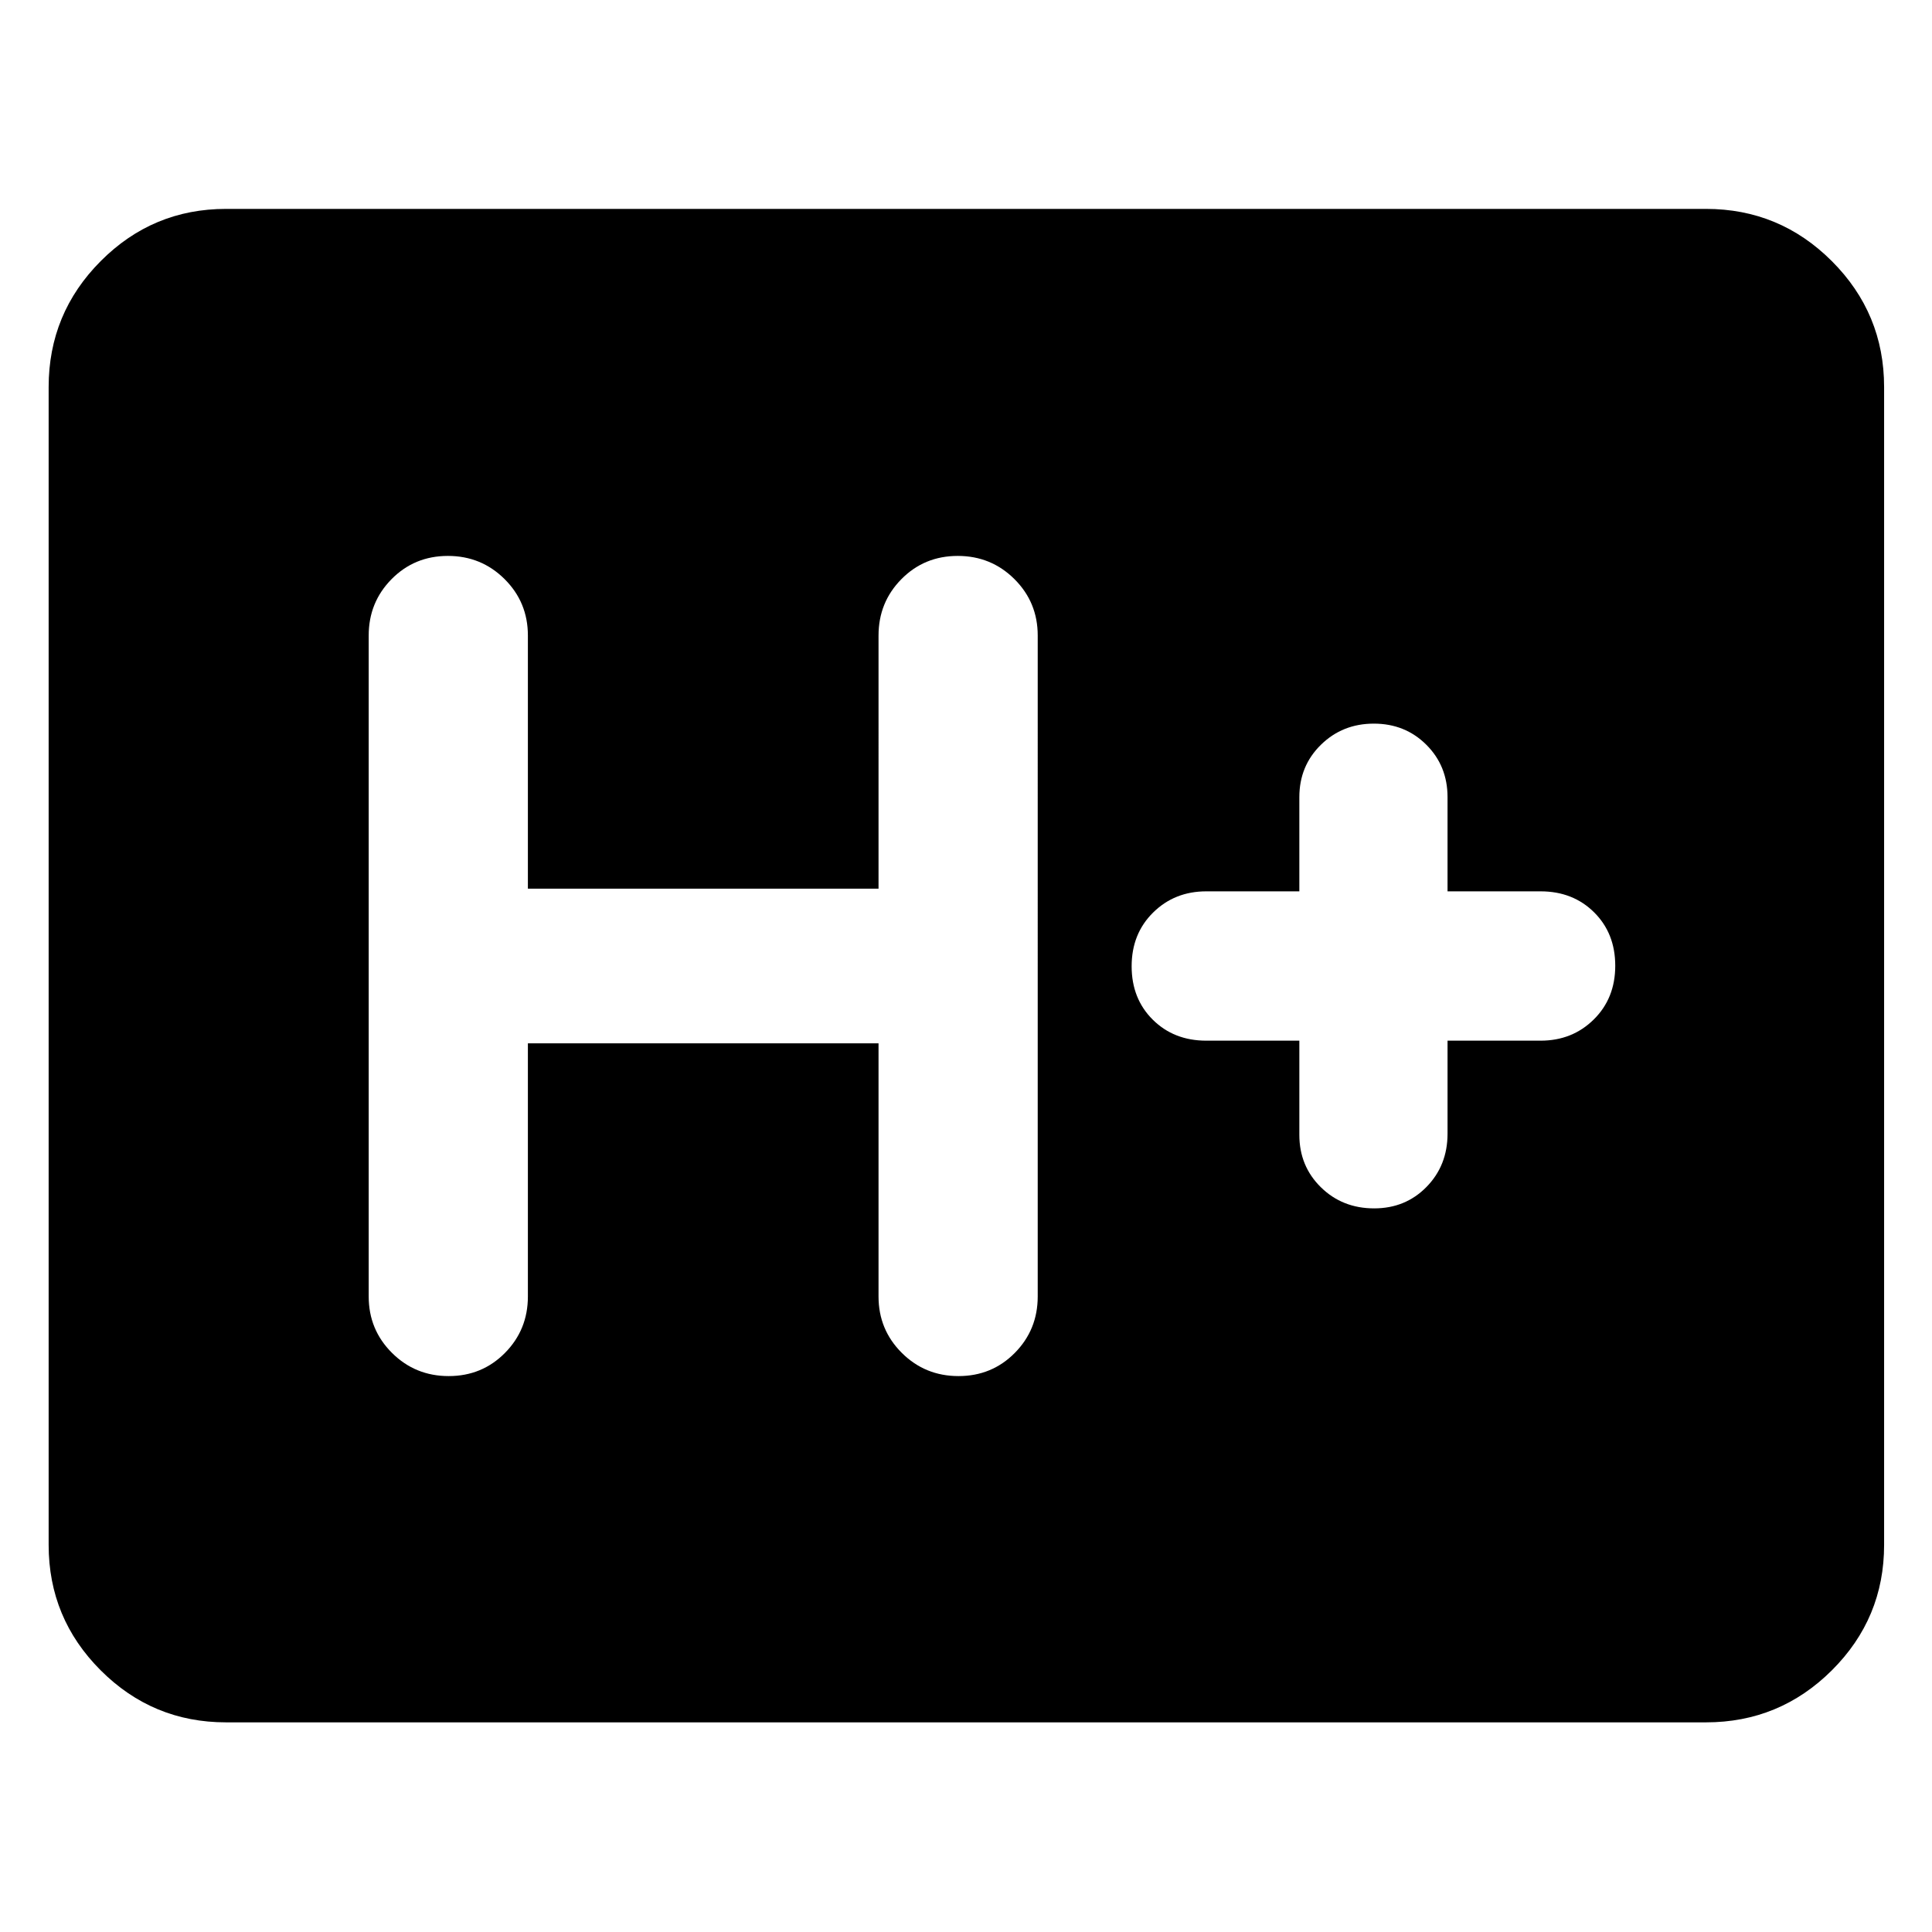 <svg xmlns="http://www.w3.org/2000/svg" height="40" viewBox="0 96 960 960" width="40"><path d="M112.319 951.827q-36.44 0-62.293-25.853t-25.853-62.293V288.319q0-36.595 25.853-62.559t62.293-25.964h735.362q36.595 0 62.559 25.964t25.964 62.559v575.362q0 36.44-25.964 62.293t-62.559 25.853H112.319ZM262.305 614.42h174.232v125.797q0 16.513 11.574 28.032 11.573 11.519 28.166 11.519t27.977-11.519q11.384-11.519 11.384-28.032V411.783q0-16.513-11.573-28.032-11.574-11.519-28.167-11.519-16.593 0-27.977 11.519t-11.384 28.032V537.58H262.305V411.783q0-16.513-11.574-28.032-11.574-11.519-28.167-11.519-16.593 0-27.977 11.519t-11.384 28.032v328.434q0 16.513 11.574 28.032 11.574 11.519 28.167 11.519 16.592 0 27.977-11.519 11.384-11.519 11.384-28.032V614.42Zm383.334-1.319v46.798q0 15.528 10.689 26.032 10.688 10.504 26.489 10.504 15.561 0 26.01-10.667 10.449-10.666 10.449-26.435v-46.232h46.232q15.768 0 26.435-10.54 10.667-10.54 10.667-26.678t-10.507-26.561q-10.506-10.423-26.595-10.423h-46.232v-46.798q0-15.528-10.529-26.032t-26.094-10.504q-15.565 0-26.29 10.504-10.724 10.504-10.724 26.032v46.798h-46.232q-15.768 0-26.435 10.54-10.667 10.54-10.667 26.678t10.507 26.561q10.506 10.423 26.595 10.423h46.232Z"/></svg>